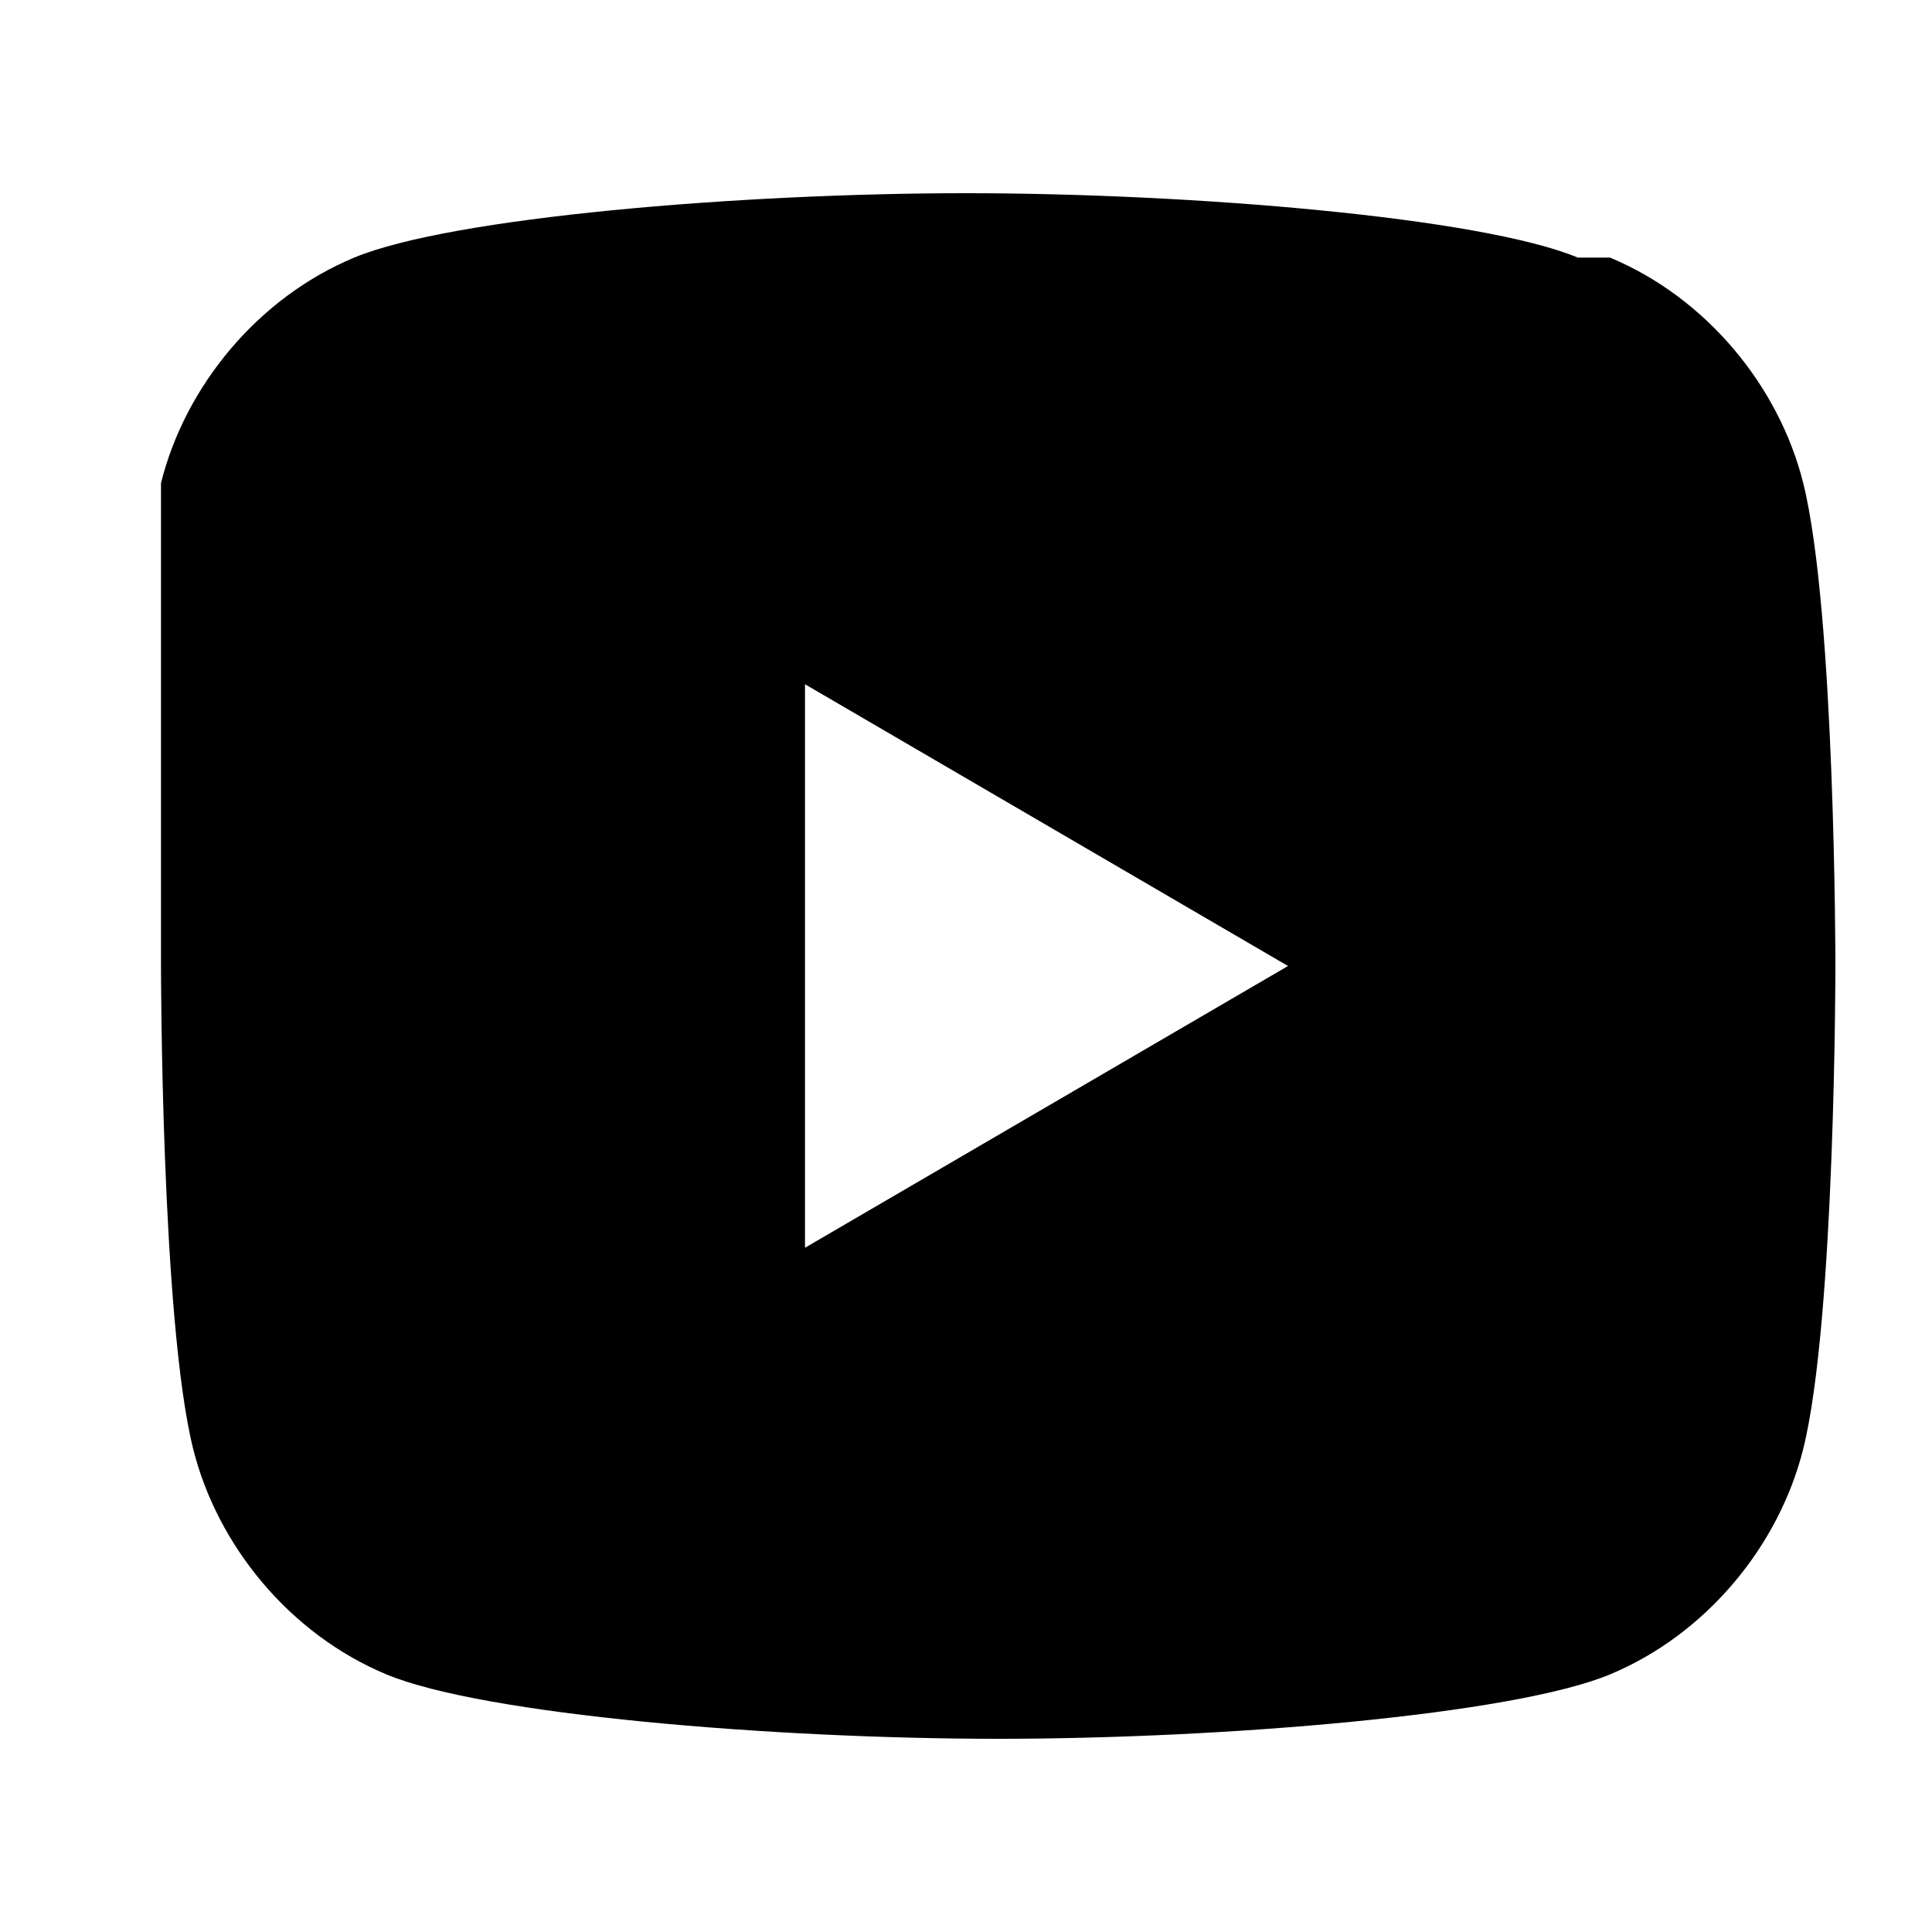 <svg xmlns="http://www.w3.org/2000/svg" viewBox="0 0 24 24" width="24" height="24" fill="currentColor" aria-hidden="true"><path d="M19.6 3.2c-1.2-.5-4.8-.8-7.6-.8s-6.4.3-7.6.8c-1.2.5-2.1 1.6-2.4 2.8C2 7.6 2 12 2 12s0 4.4.4 6c.3 1.2 1.2 2.3 2.4 2.8 1.2.5 4.8.8 7.6.8s6.4-.3 7.6-.8c1.2-.5 2.1-1.6 2.4-2.8.4-1.6.4-6 .4-6s0-4.4-.4-6c-.3-1.2-1.2-2.3-2.4-2.8zM10 15.5v-7l6 3.5-6 3.5z"/></svg>

